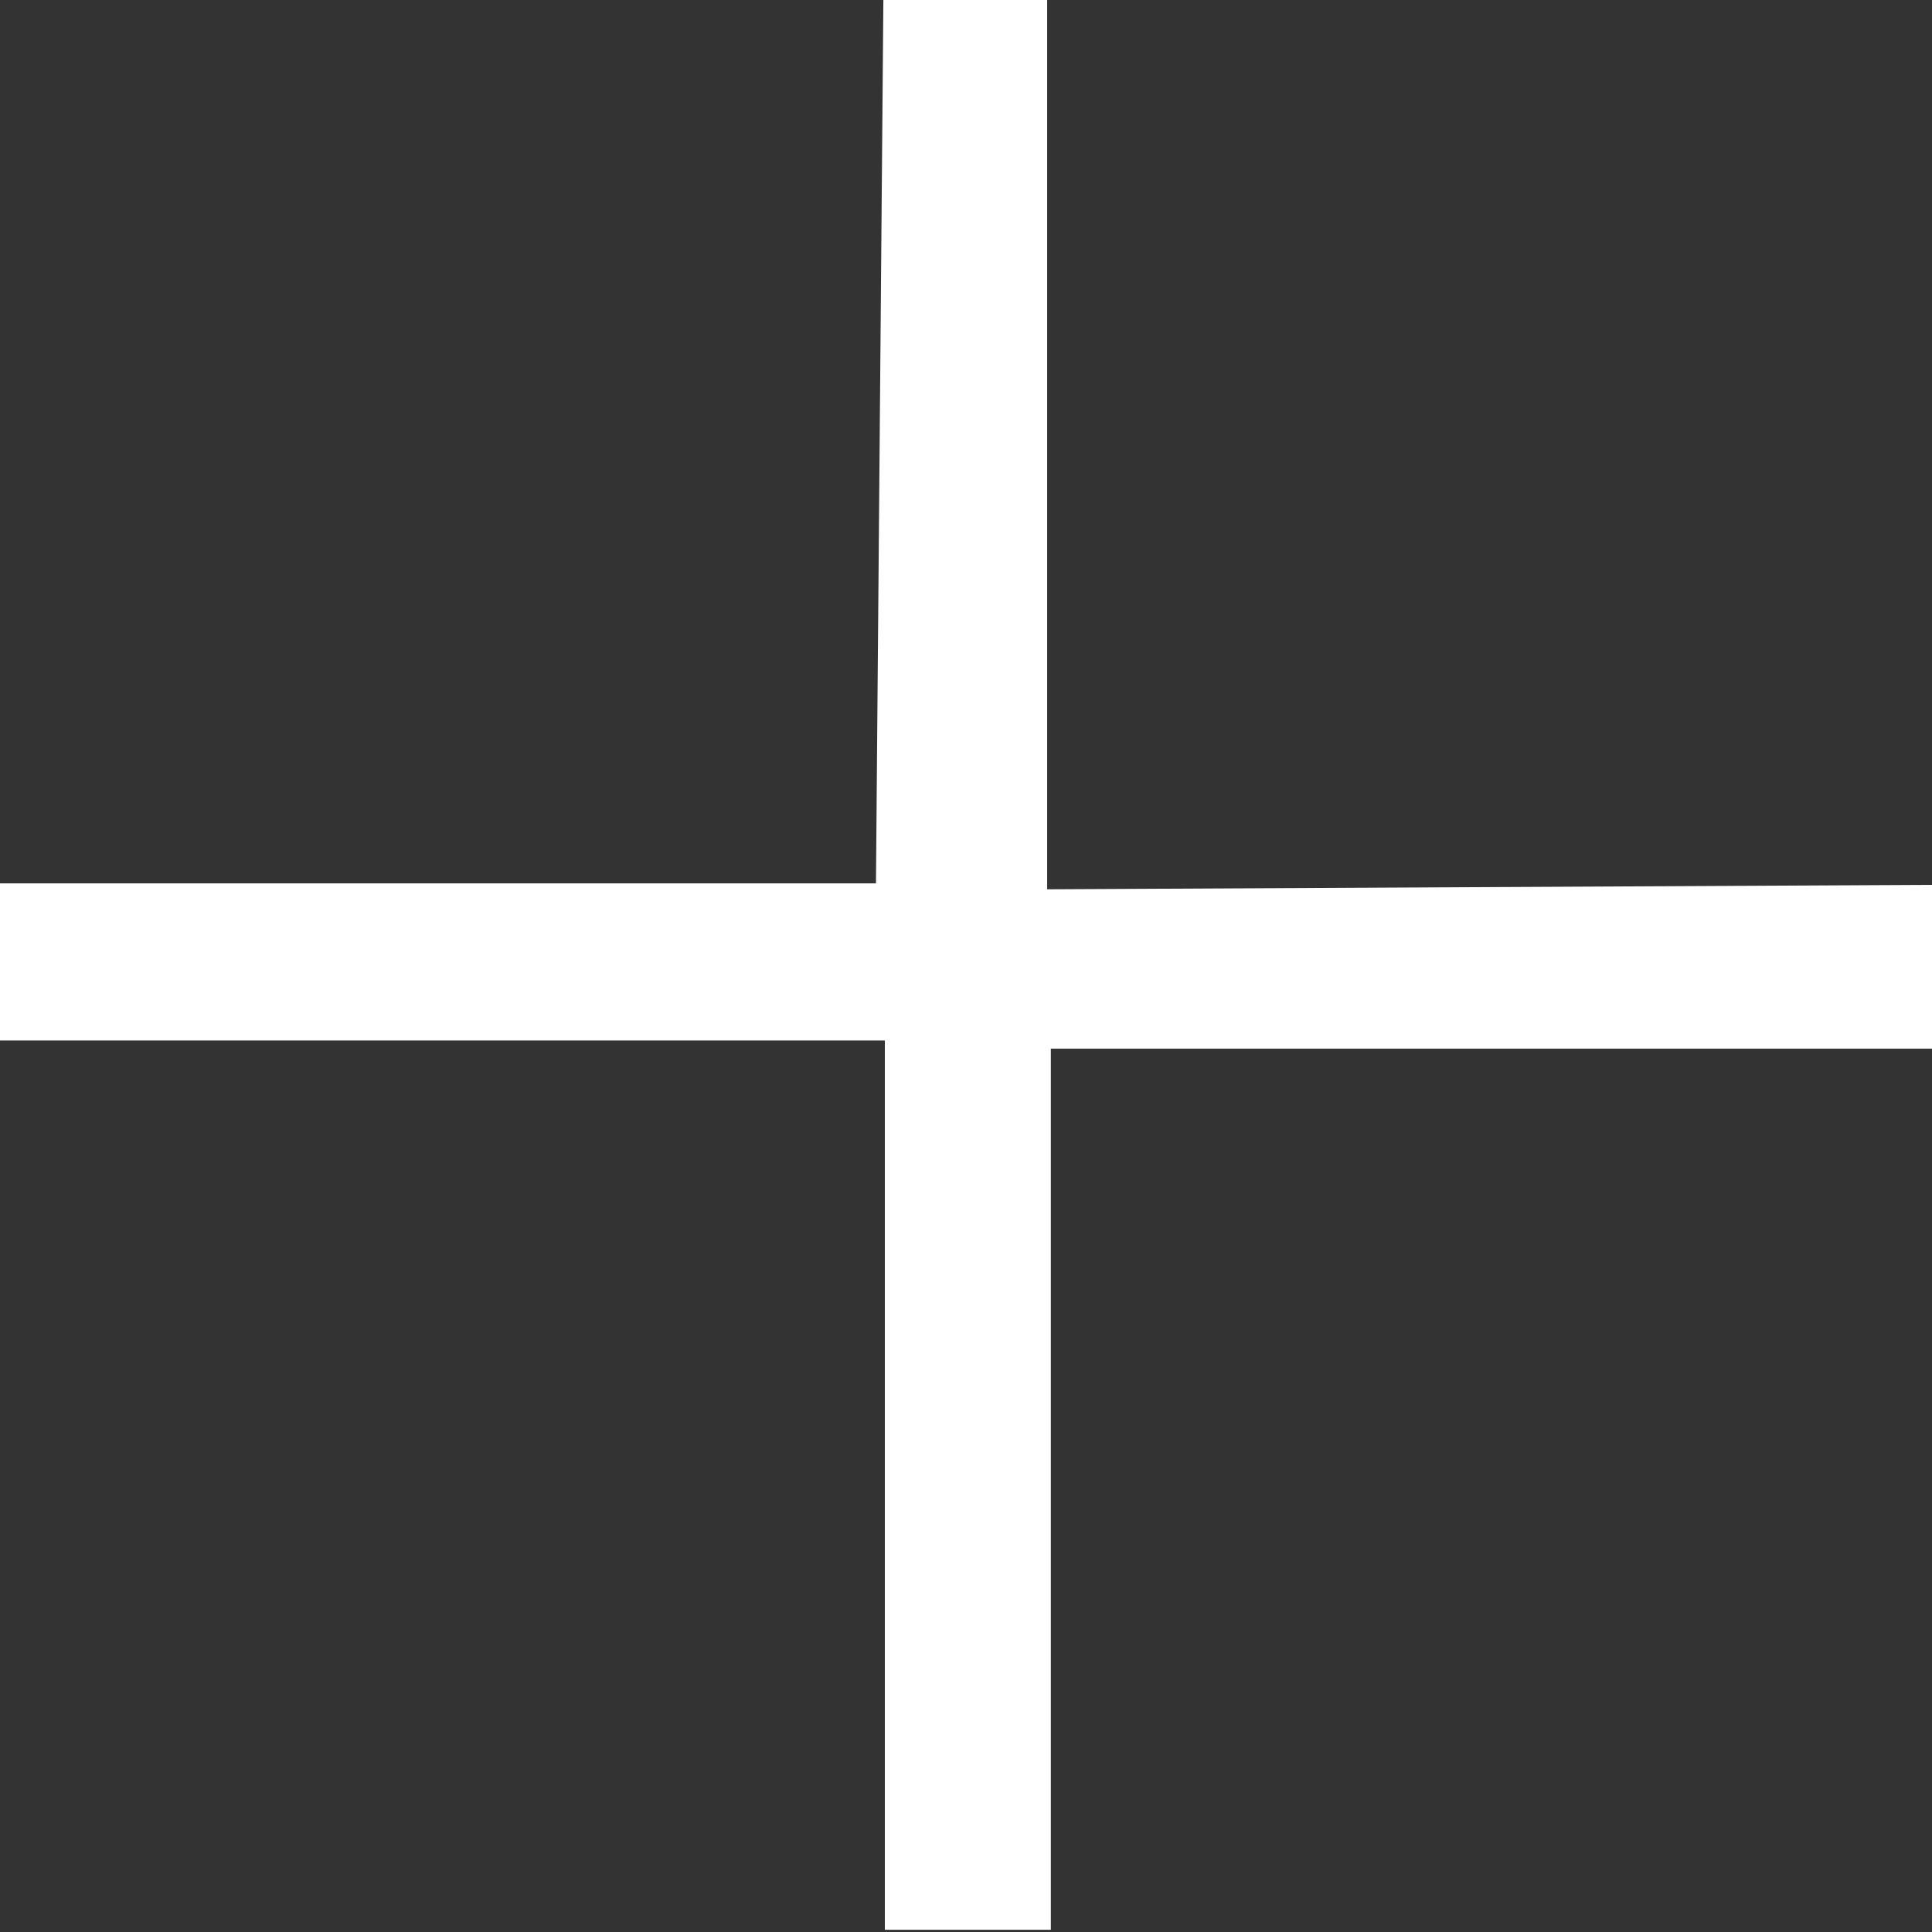 <svg class="ico_cross" xmlns="http://www.w3.org/2000/svg" viewBox="0 0 26.07 26.07">
    <rect x="0" y="0" width="26.07" height="26.07" fill="#333333" stroke="none"/>
    <style>
        .ico_cross {fill:#fff}
    </style>
    <path d="M26.07,11.94v2.21l-11.89,0,0,11.89H11.94l0-12-12,0V11.92l11.88,0L11.92,0h2.21l0,12Z"/>
</svg>